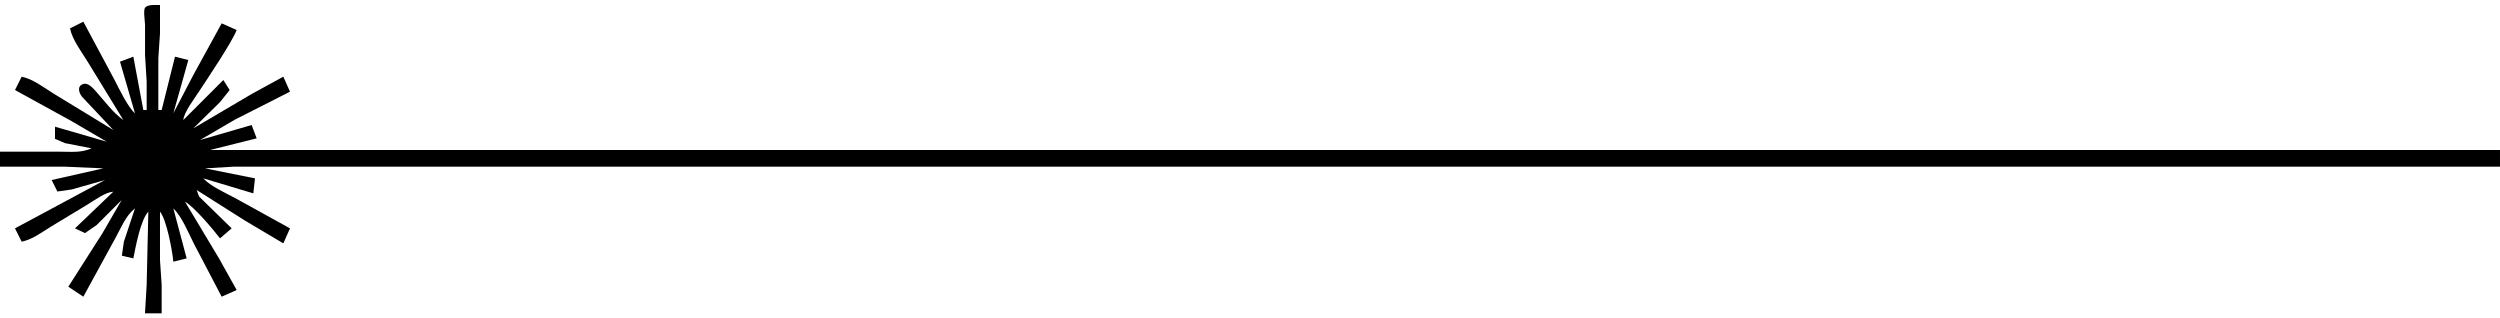 <?xml version="1.0" encoding="UTF-8"?>
<!DOCTYPE svg  PUBLIC '-//W3C//DTD SVG 20010904//EN'  'http://www.w3.org/TR/2001/REC-SVG-20010904/DTD/svg10.dtd'>
<svg width="20.833in" height="2.653in" viewBox="0 0 1500 191" xmlns="http://www.w3.org/2000/svg">
<path d="m88 49l-0.98-16v-18c-0.05-2.37-1.11-8.81 0-10.4 1.54-2.07 6.64-1.6 8.98-1.6v17l-1 15v31h2l8-32 8 2-9 32 12-23s17-31 17-31l9 4c-2.58 7-17.69 29.4-22.66 37-2.7 4.15-9.02 12.42-9.34 17l24-24s3.8 6 3.8 6l-5.8 7.28-16 15.72 35-20.6 19-10.4 4 9-33 16.75-21 12.25s31-9 31-9 3 8 3 8l-28 7h1374v10h-952-292-89-27l-17 1 30 6-1 9-30-9c4.05 4.6 13.36 8.78 19 11.78l33 18.22-4 9-23-13.66-29-18.34 1.47 3.91 19.53 19.09-7 6c-3.99-5.28-15.67-19.1-21-22 0 0 20.4 34 20.4 34l10.6 19-9 4-16.75-32c-3.34-6.62-7.03-15.89-12.25-21l8 30-8 2c-0.55-6.5-4.09-25.41-8-30v29l1 15v17h-10l1-17 1-44c-4.67 4.91-7.57 20.91-9 28l-6.89-1.6 1.22-8.4 6.67-20c-5.69 4.55-8.39 11.75-11.86 18l-19.14 35-9-6s20.42-32 20.42-32l11.58-20-15 15-7 4.84-6-2.84 23-22c-4.84 0.31-10.79 4.87-15 7.4l-23 13.92c-5.34 3.35-10.75 7.41-17 8.68l-4-8 54-29-20 5.67-8.58 1.22-3.42-6.89 31-7-23-1h-39v-9h36c7.1 0 12.29 0.79 19-2l-16-3.13-6-2.59v-7.28s31 9 31 9l-21-12.31-34-18.69 4-8c6.68 1.35 13.22 6.43 19 10.05l36 21.95-18.81-20c-1.9-2.42-3.15-6.49 0.92-7.66 2.92-0.84 5.9 2.77 7.61 4.66 5.24 5.83 9.87 12.4 16.28 17 0 0-21.42-35-21.42-35-3.7-5.97-9.19-13.17-10.58-20l8-4 18.76 35c2.78 5.48 7.94 16.21 12.24 20l-9-31 8-3 6 32h2v-17z"/>
</svg>

